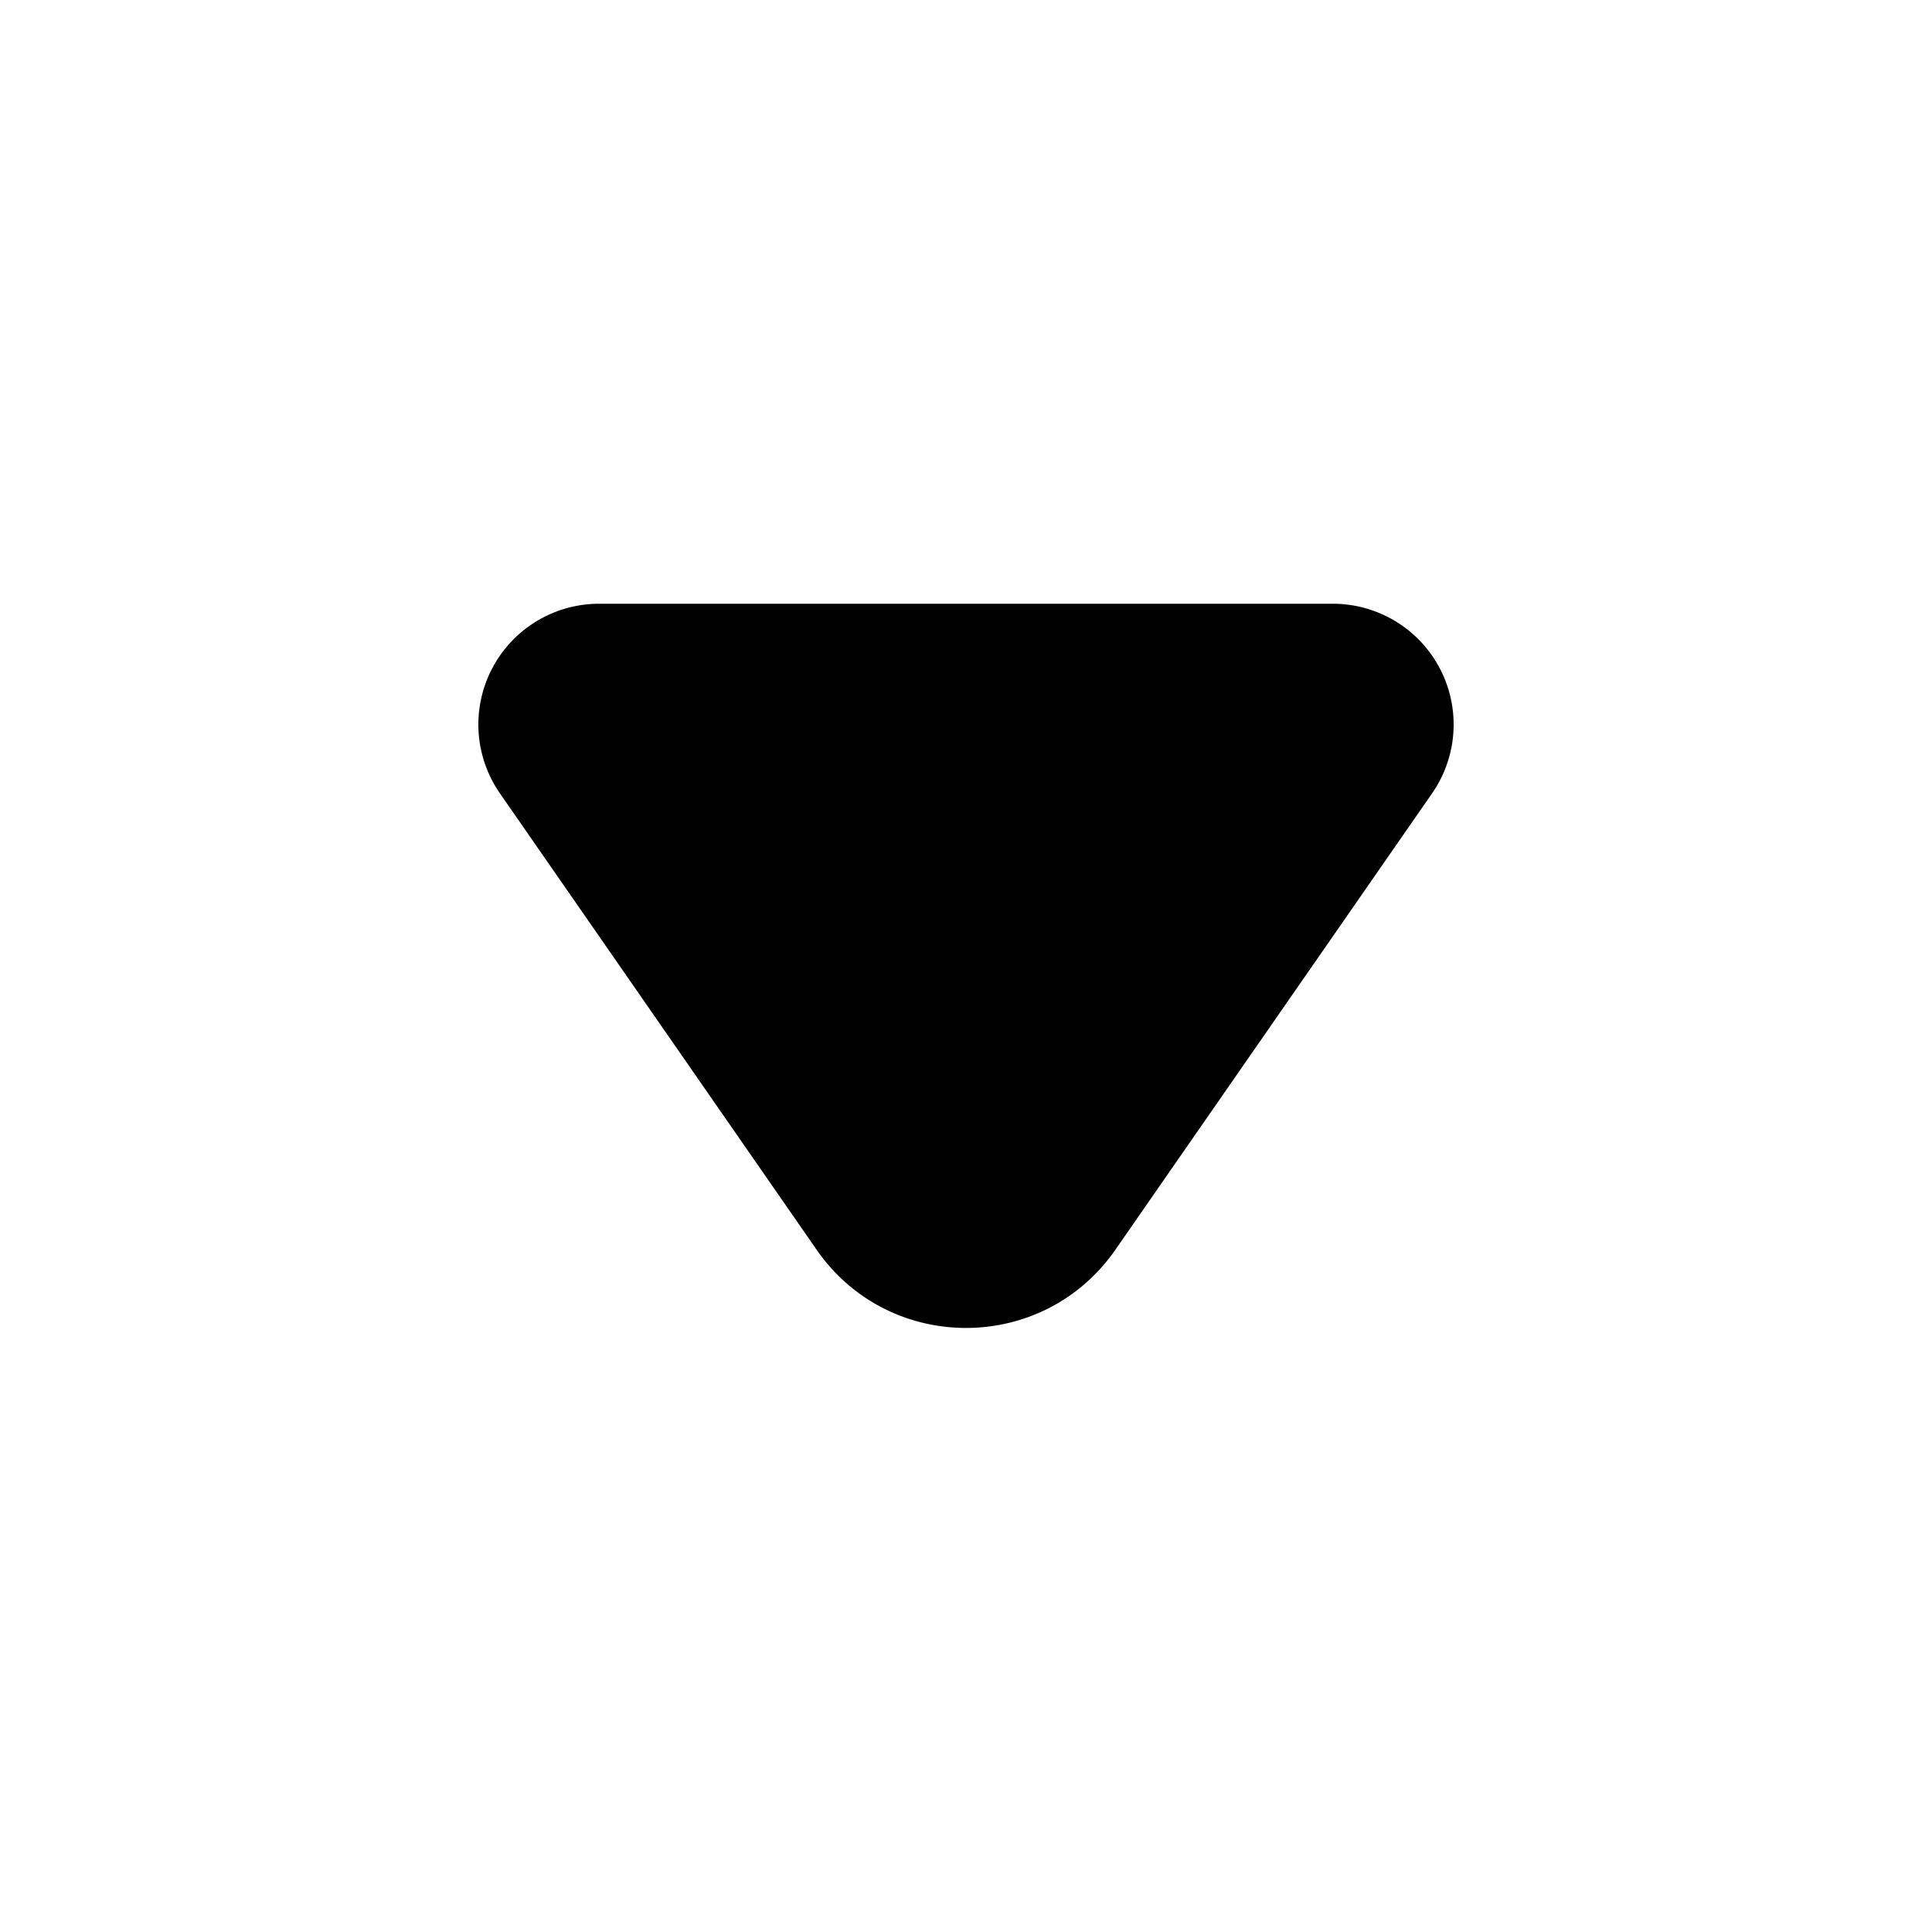 <svg width="16" height="16" viewBox="0 0 16 16" xmlns="http://www.w3.org/2000/svg"><path fill="currentColor" d="M4.96 5a1 1 0 0 0-.82 1.57l2.63 3.79c.6.85 1.86.85 2.46 0l2.63-3.79A1 1 0 0 0 11.04 5H4.96Z"/></svg>